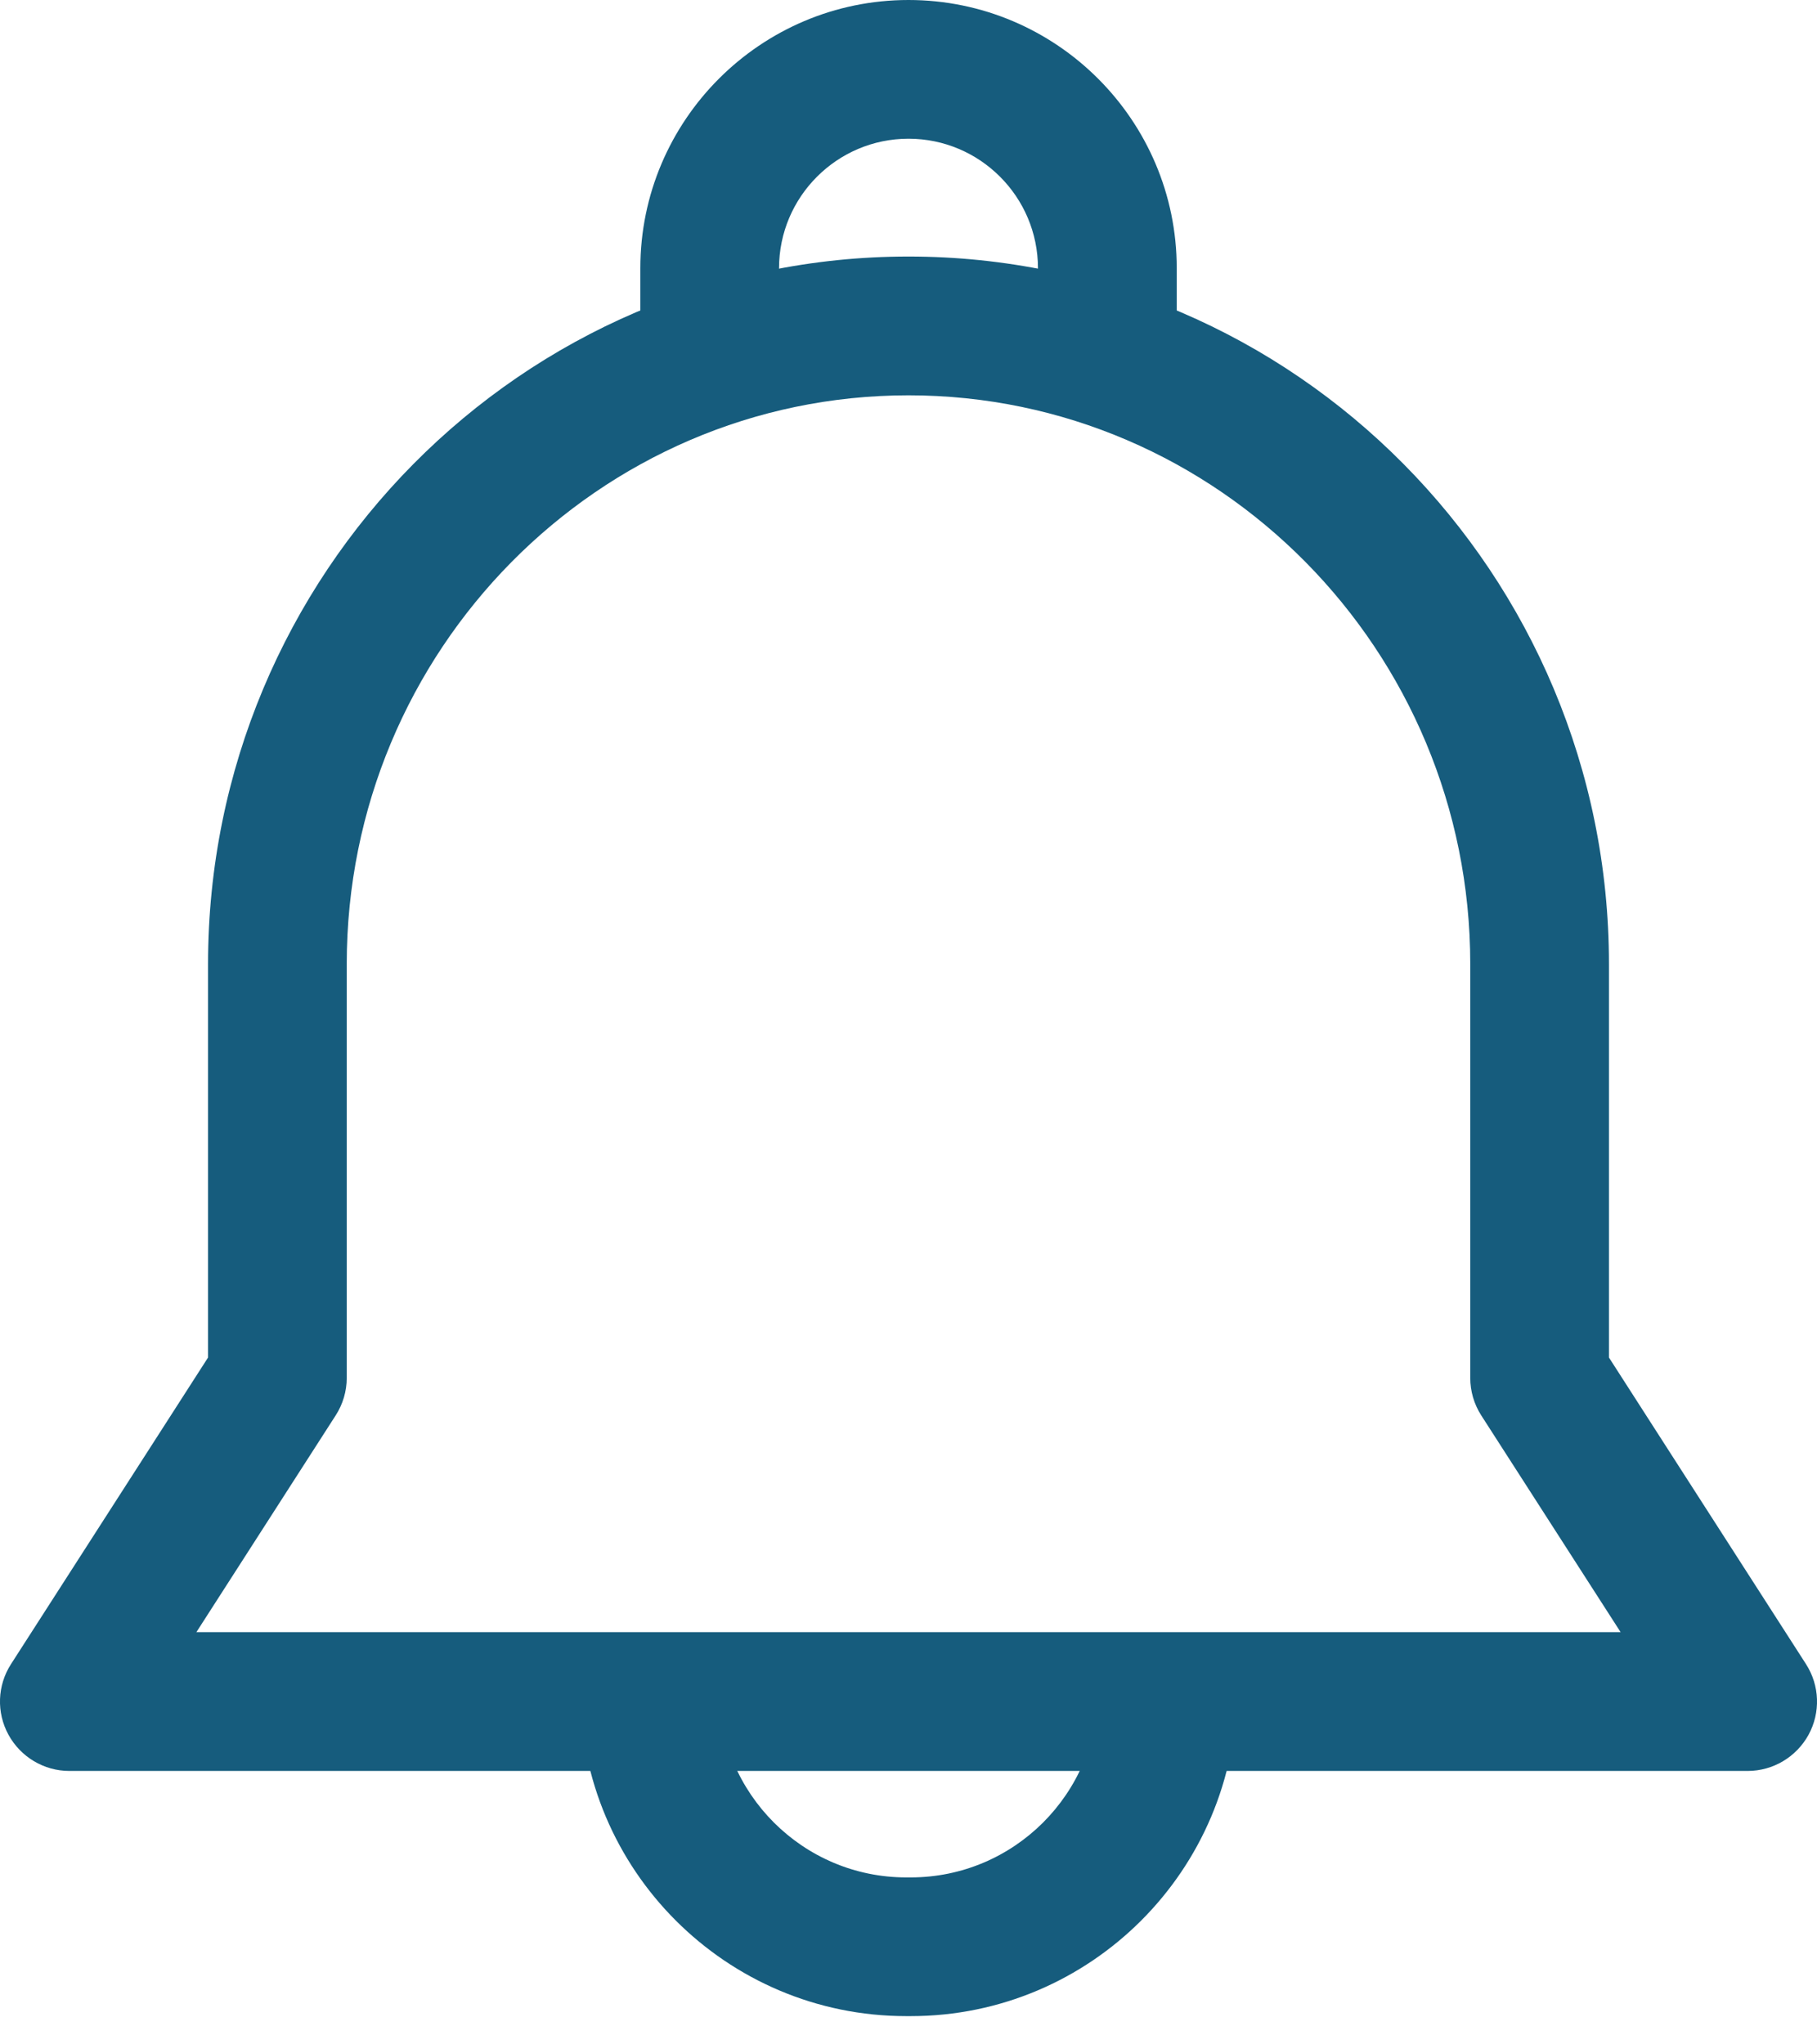 <svg width="24" height="27" viewBox="0 0 24 27" fill="none" xmlns="http://www.w3.org/2000/svg">
<path d="M12 0C10.047 0 8.458 1.589 8.458 3.542V4.611H10.29V3.542C10.29 2.599 11.058 1.832 12 1.832C12.943 1.832 13.71 2.599 13.71 3.542V4.611H15.543V3.542C15.543 1.589 13.953 0 12 0Z" fill="#165C7D"/>
<path d="M14.504 22.321C14.504 23.685 13.394 24.795 12.03 24.795H11.969C10.606 24.795 9.496 23.685 9.496 22.321H7.664C7.664 24.696 9.595 26.627 11.969 26.627H12.03C14.405 26.627 16.336 24.696 16.336 22.321H14.504Z" fill="#165C7D"/>
<path d="M23.854 21.977L21.252 17.929V12.732C21.252 7.58 17.101 3.388 12 3.388C6.898 3.388 2.748 7.58 2.748 12.732V17.929L0.146 21.977C-0.036 22.259 -0.049 22.617 0.112 22.911C0.273 23.205 0.581 23.389 0.916 23.389H23.084C23.419 23.389 23.727 23.205 23.888 22.912C24.049 22.618 24.036 22.259 23.854 21.977ZM2.594 21.556L4.434 18.693C4.529 18.546 4.58 18.373 4.58 18.198V12.732C4.58 8.59 7.909 5.221 12 5.221C16.092 5.221 19.42 8.59 19.42 12.732V18.198C19.42 18.373 19.47 18.545 19.565 18.693L21.406 21.556H2.594Z" fill="#165C7D"/>
</svg>
